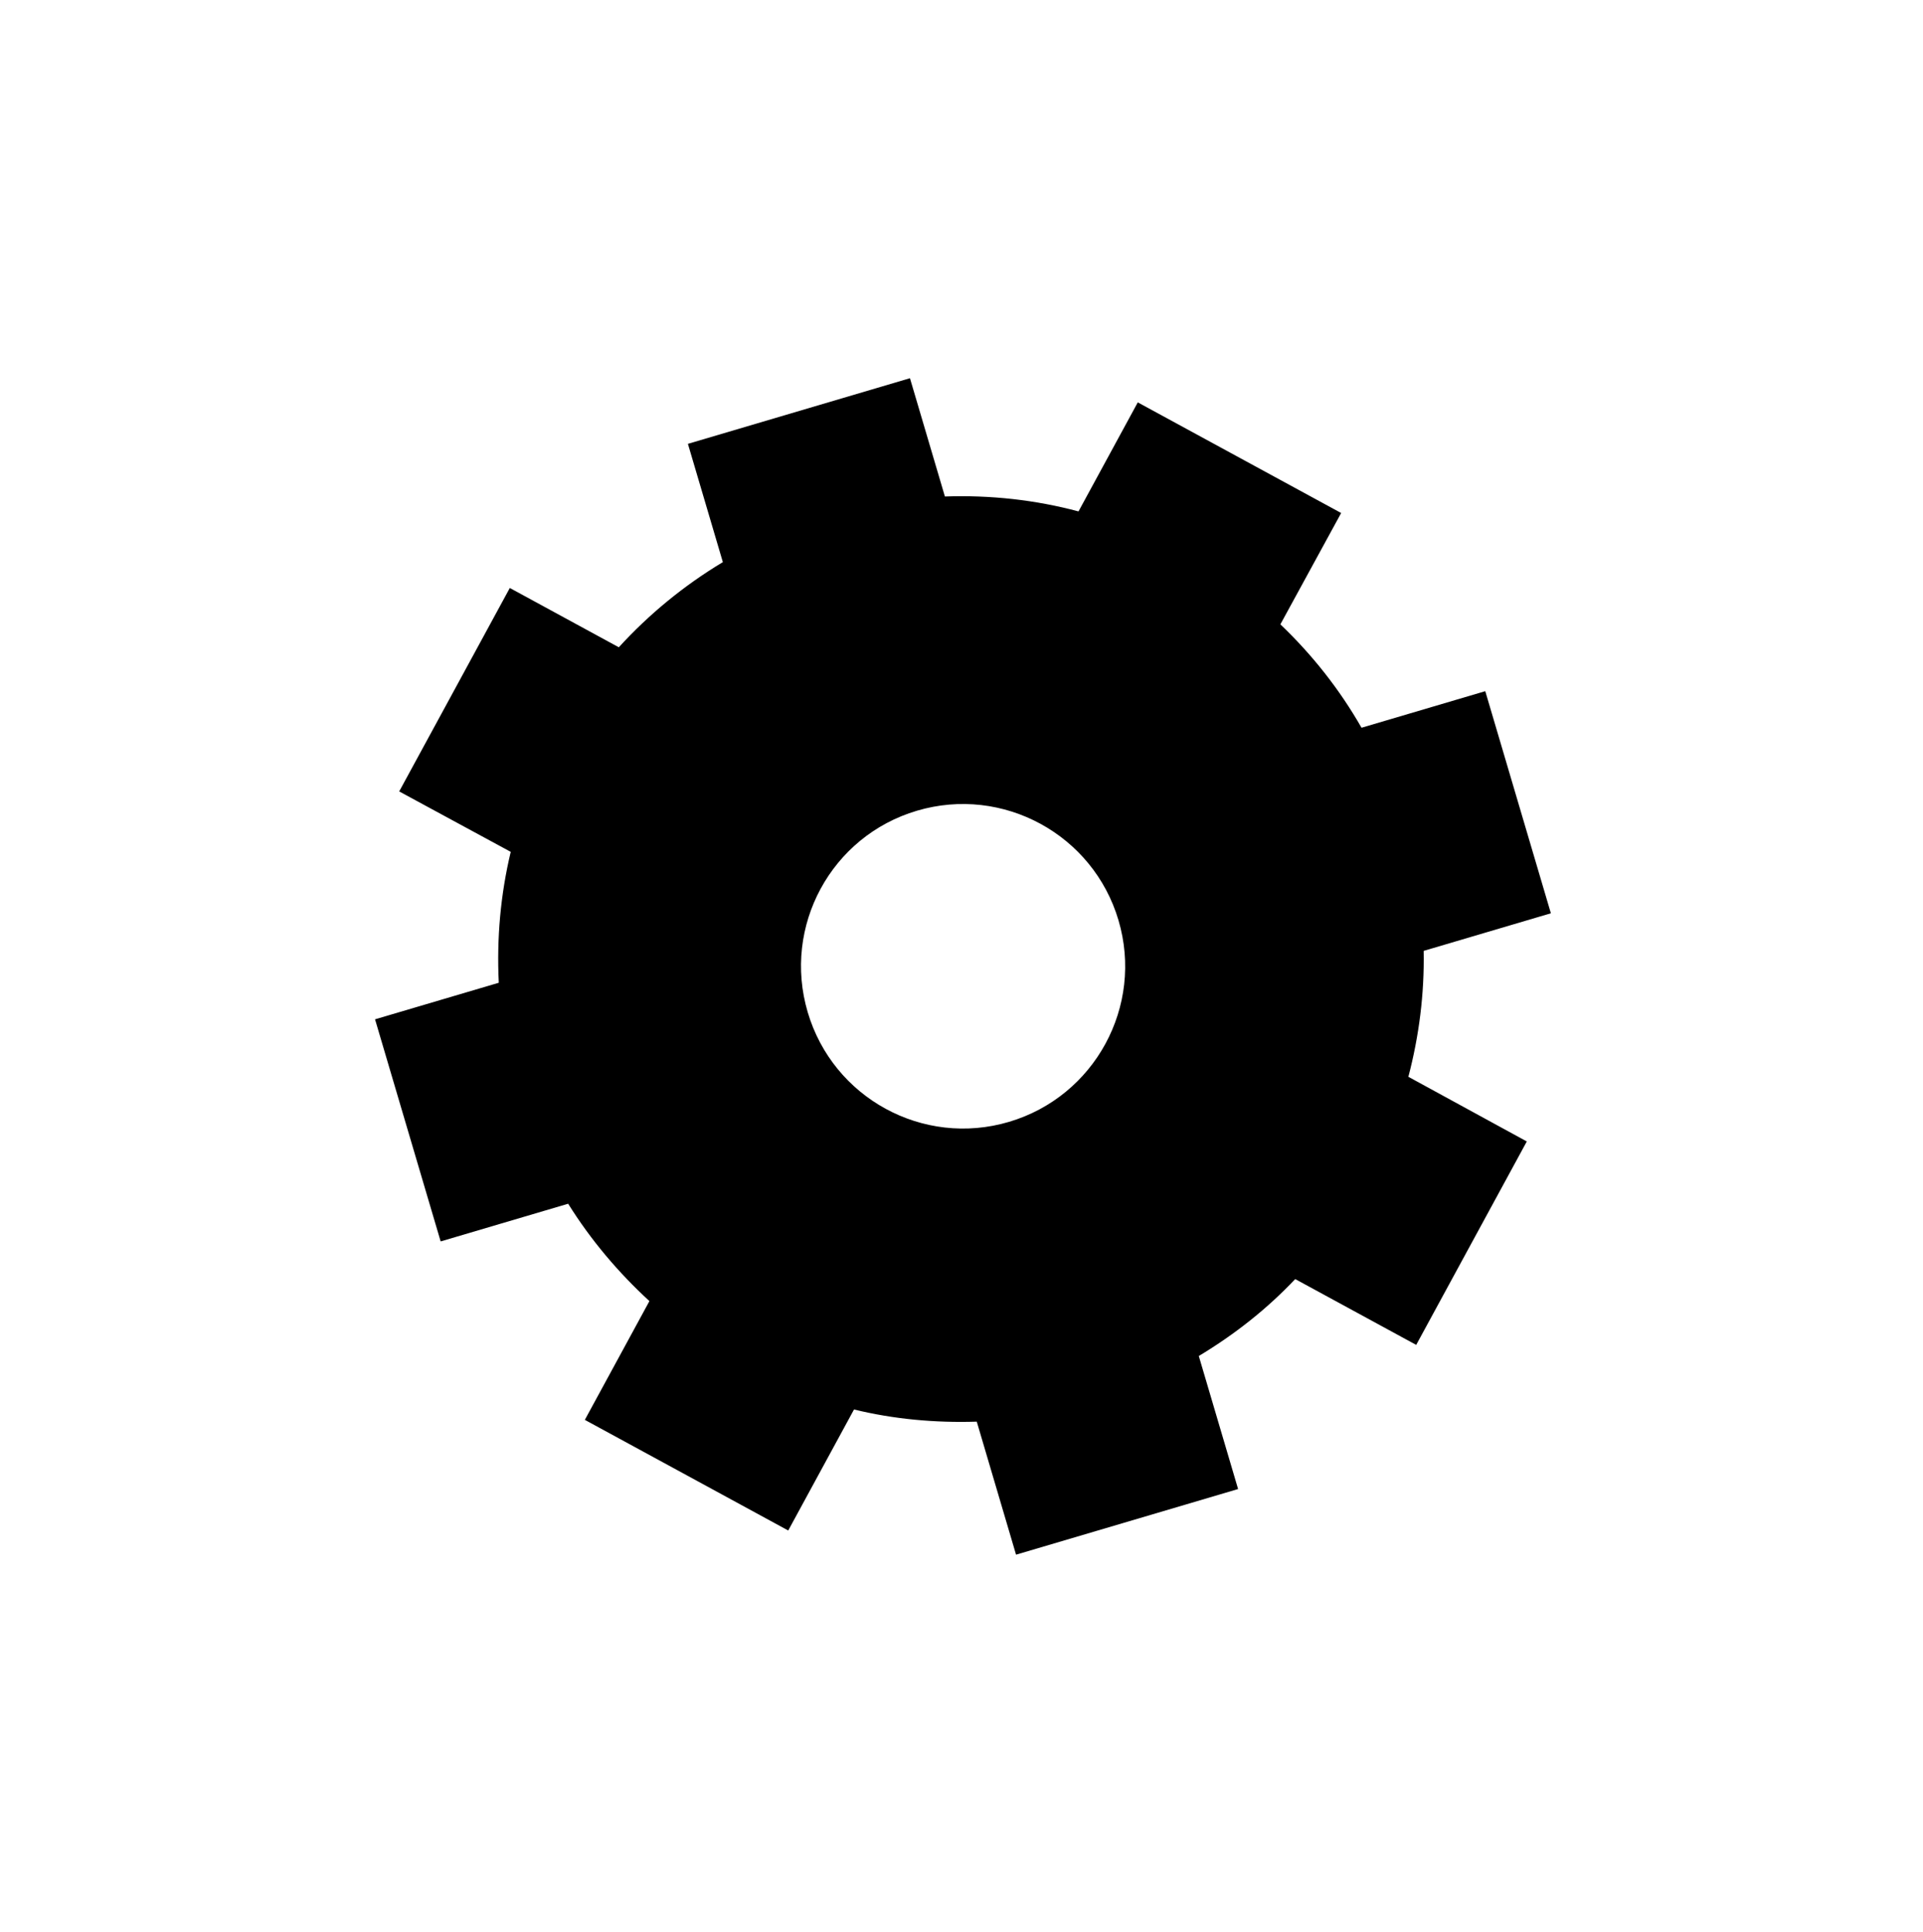<svg width="223" height="224" viewBox="0 0 223 224" fill="none" xmlns="http://www.w3.org/2000/svg">
<path d="M179.847 105.879L172.239 80.129L157.889 84.369C155.322 79.878 152.131 75.863 148.478 72.385L155.527 59.475L131.942 46.649L125.068 59.289C120.081 57.956 114.88 57.378 109.575 57.56L105.523 43.847L79.773 51.456L83.825 65.169C79.273 67.899 75.231 71.244 71.759 75.041L59.12 68.167L46.293 91.752L59.227 98.758C58.051 103.662 57.588 108.757 57.841 113.932L43.491 118.172L51.1 143.921L65.886 139.552C68.517 143.769 71.706 147.529 75.309 150.84L67.821 164.608L91.406 177.435L99.036 163.405C103.632 164.526 108.429 164.968 113.269 164.814L117.826 180.237L143.575 172.628L139.018 157.205C143.197 154.694 146.95 151.726 150.199 148.287L164.229 155.917L177.055 132.332L163.32 124.834C164.555 120.131 165.188 115.241 165.095 110.238L179.847 105.879ZM116.999 130.063C107.041 133.006 96.607 127.303 93.665 117.345C90.722 107.387 96.382 96.93 106.339 93.987C116.297 91.045 126.765 96.737 129.707 106.695C132.65 116.653 126.957 127.121 116.999 130.063Z" fill="black"/>
</svg>
